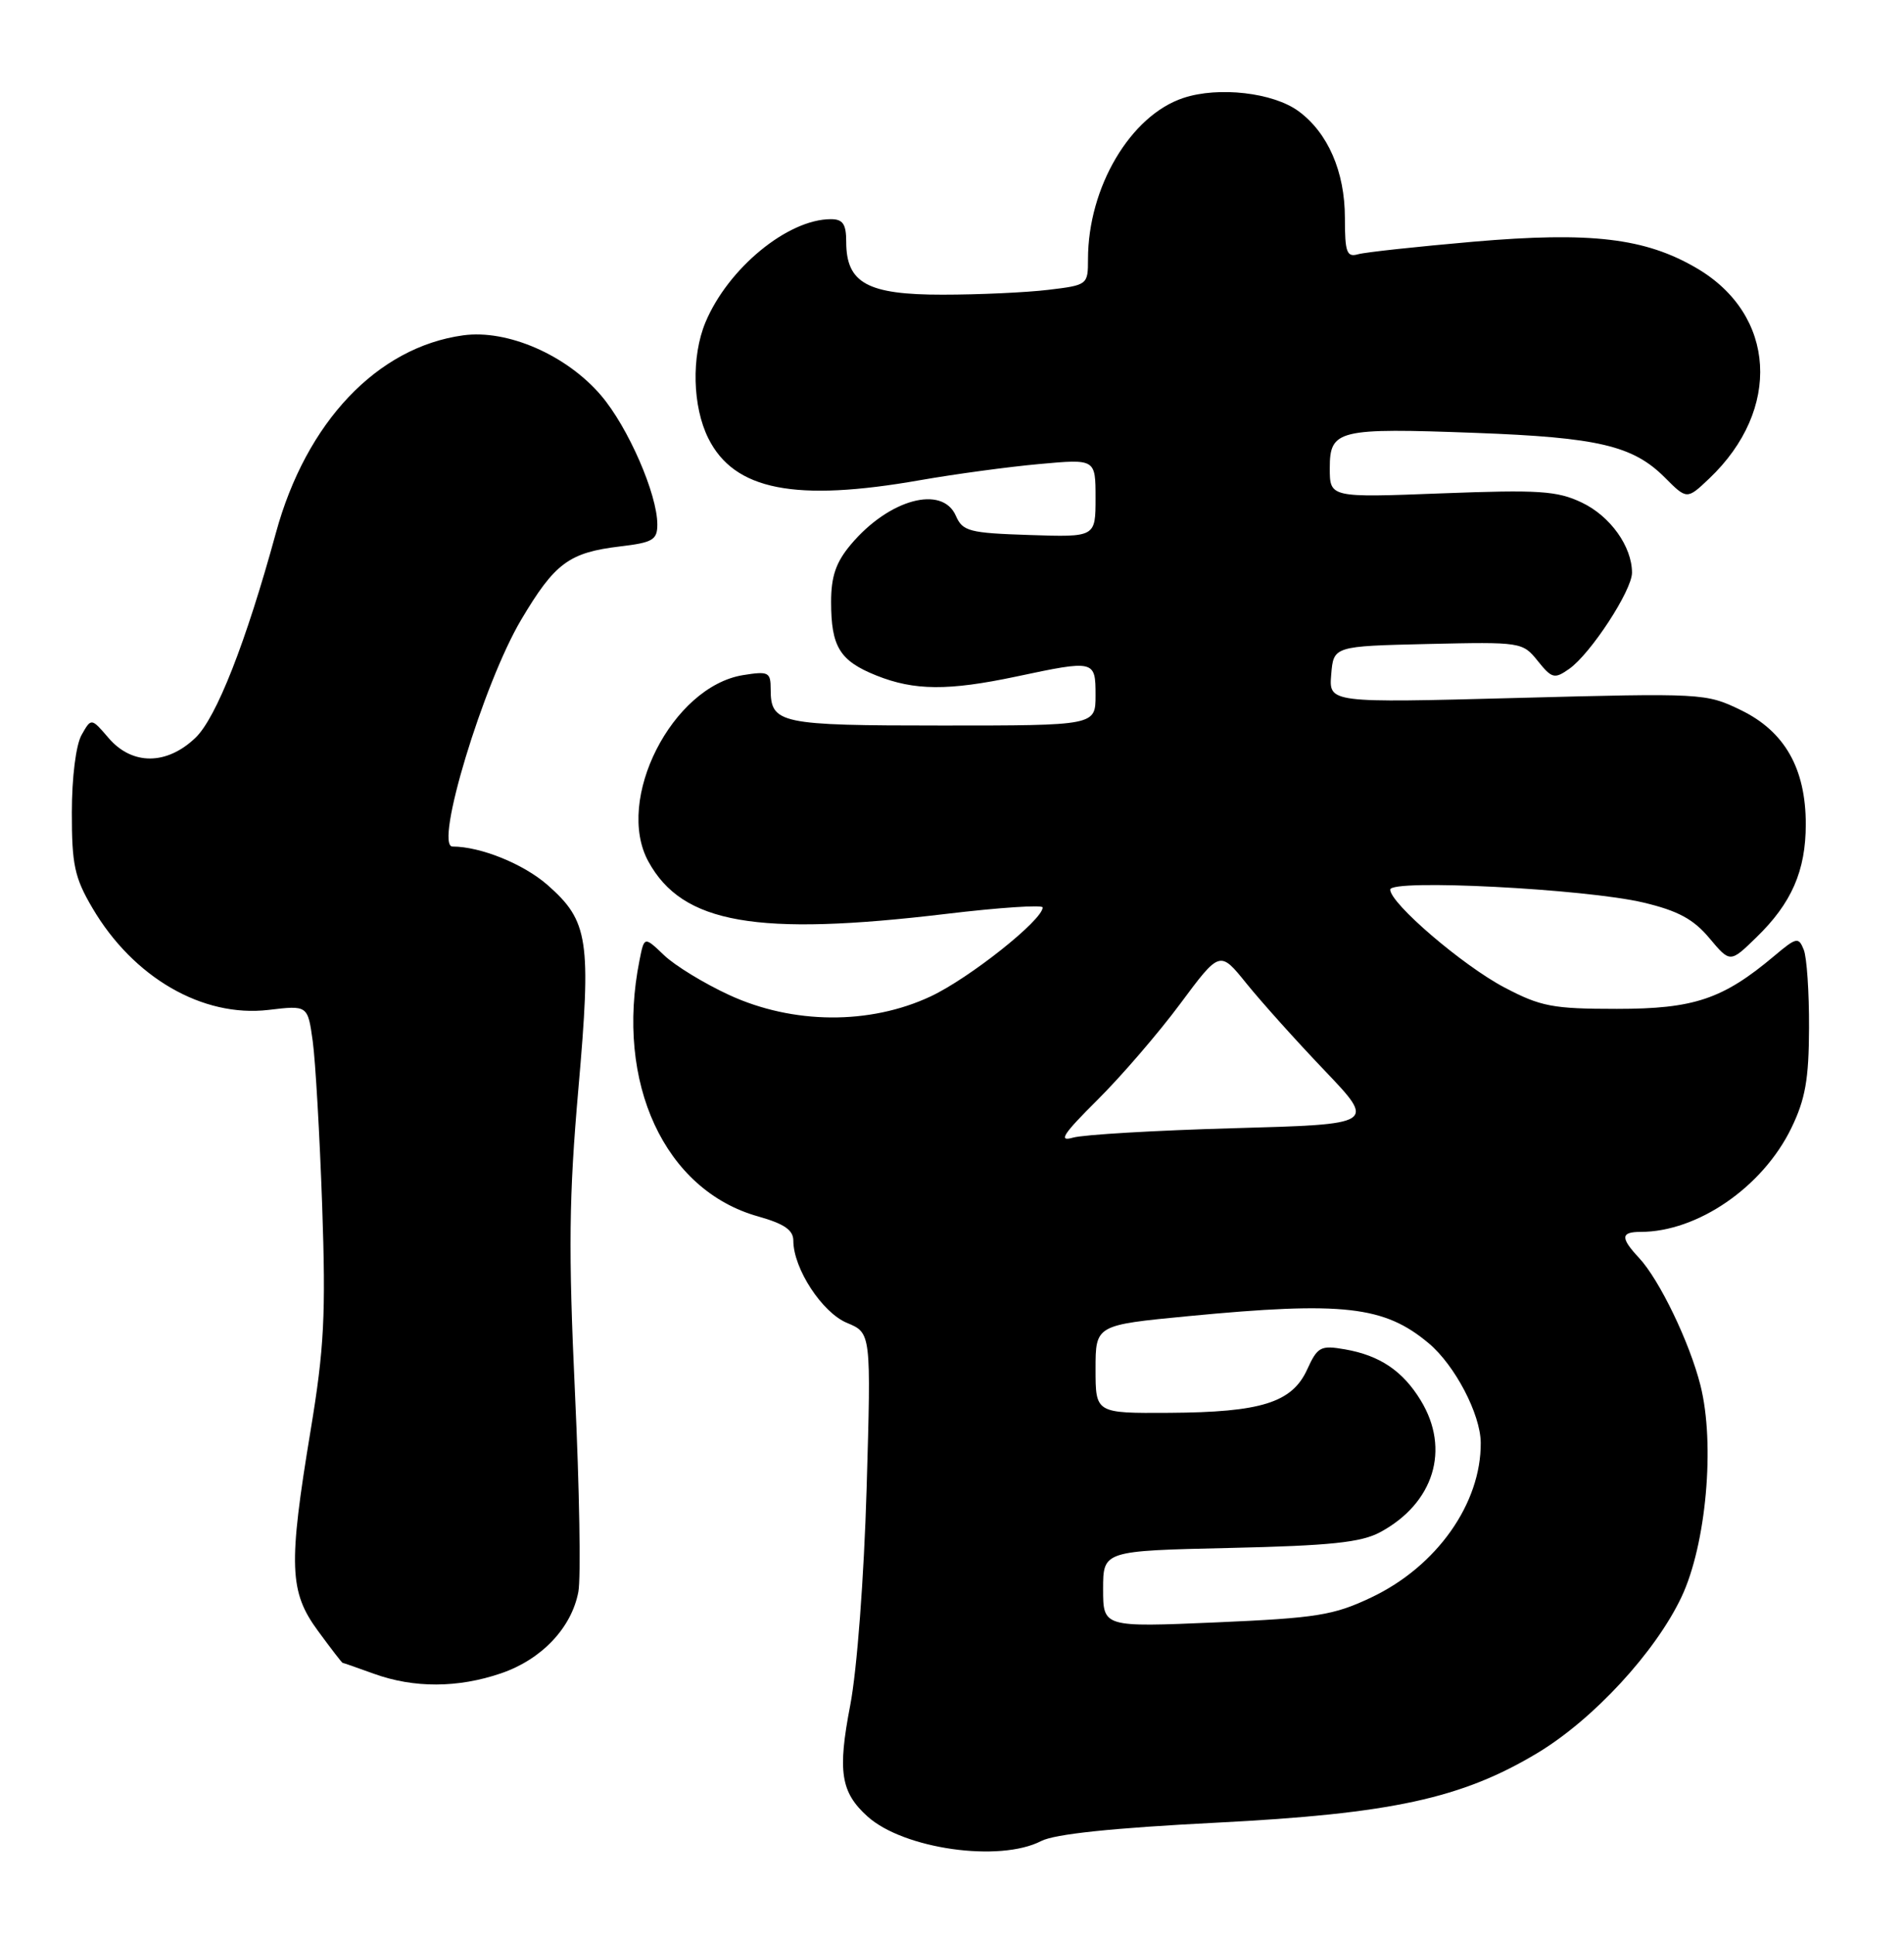 <?xml version="1.0" encoding="UTF-8" standalone="no"?>
<!DOCTYPE svg PUBLIC "-//W3C//DTD SVG 1.1//EN" "http://www.w3.org/Graphics/SVG/1.1/DTD/svg11.dtd" >
<svg xmlns="http://www.w3.org/2000/svg" xmlns:xlink="http://www.w3.org/1999/xlink" version="1.1" viewBox="0 0 252 256">
 <g >
 <path fill="currentColor"
d=" M 137.80 243.60 C 139.61 242.67 147.25 241.87 161.00 241.17 C 184.17 239.99 193.47 237.97 203.52 231.93 C 210.89 227.49 219.10 218.60 222.55 211.31 C 225.82 204.39 227.02 191.09 225.06 183.31 C 223.63 177.63 219.64 169.34 216.93 166.44 C 214.45 163.78 214.50 163.00 217.13 163.00 C 224.68 163.00 233.29 157.07 237.08 149.28 C 238.94 145.45 239.41 142.81 239.43 136.00 C 239.45 131.32 239.14 126.67 238.73 125.66 C 238.05 123.96 237.77 124.01 234.86 126.46 C 228.03 132.21 224.22 133.49 214.00 133.49 C 205.51 133.49 203.93 133.19 199.12 130.66 C 193.60 127.76 184.00 119.53 184.00 117.71 C 184.00 116.28 209.85 117.61 217.50 119.42 C 222.09 120.51 224.14 121.62 226.24 124.13 C 228.99 127.41 228.99 127.41 232.45 124.04 C 237.12 119.52 239.00 115.22 239.00 109.06 C 239.00 101.67 236.20 96.76 230.39 93.95 C 225.80 91.72 225.31 91.70 200.80 92.35 C 175.88 93.01 175.88 93.01 176.19 89.25 C 176.50 85.50 176.50 85.50 189.00 85.21 C 201.33 84.93 201.53 84.96 203.53 87.46 C 205.40 89.78 205.74 89.87 207.68 88.51 C 210.51 86.53 216.00 78.13 216.00 75.78 C 216.00 72.31 213.12 68.28 209.34 66.49 C 206.08 64.94 203.67 64.79 190.80 65.28 C 176.00 65.85 176.00 65.85 176.00 61.94 C 176.00 56.86 177.08 56.60 195.31 57.28 C 211.50 57.88 216.12 58.97 220.31 63.15 C 223.27 66.12 223.27 66.12 226.23 63.31 C 235.83 54.19 235.08 41.65 224.57 35.49 C 217.75 31.49 210.57 30.64 195.03 31.98 C 187.59 32.63 180.71 33.37 179.75 33.64 C 178.24 34.07 178.00 33.40 178.00 28.82 C 178.00 22.72 175.75 17.56 171.86 14.71 C 168.51 12.25 161.28 11.42 156.63 12.96 C 149.63 15.27 144.00 24.78 144.00 34.30 C 144.00 37.68 143.94 37.73 138.75 38.35 C 135.86 38.70 129.56 38.99 124.75 38.99 C 114.81 39.00 112.00 37.46 112.00 32.00 C 112.00 29.65 111.56 29.00 109.97 29.00 C 104.26 29.00 96.36 35.50 93.37 42.65 C 91.49 47.16 91.65 53.80 93.75 58.00 C 97.18 64.87 105.22 66.45 121.81 63.53 C 126.38 62.73 133.47 61.77 137.56 61.40 C 145.00 60.72 145.00 60.72 145.00 65.90 C 145.00 71.08 145.00 71.08 136.25 70.79 C 128.27 70.53 127.41 70.30 126.51 68.25 C 124.71 64.13 117.65 66.06 112.62 72.04 C 110.64 74.39 110.00 76.26 110.00 79.64 C 110.00 85.58 111.14 87.44 115.99 89.38 C 121.01 91.39 125.51 91.42 134.50 89.52 C 144.90 87.31 145.00 87.34 145.00 92.00 C 145.00 96.00 145.00 96.00 124.70 96.00 C 103.11 96.00 102.00 95.76 102.00 91.17 C 102.00 88.93 101.71 88.79 98.34 89.33 C 88.95 90.86 81.34 105.84 85.82 114.00 C 90.32 122.22 100.10 123.93 125.25 120.92 C 132.26 120.08 138.00 119.70 138.00 120.07 C 138.00 121.74 128.31 129.43 123.18 131.84 C 115.11 135.62 104.95 135.55 96.50 131.65 C 93.20 130.13 89.32 127.76 87.89 126.39 C 85.27 123.89 85.27 123.89 84.64 127.07 C 81.39 143.29 87.97 157.49 100.33 160.95 C 103.80 161.93 105.00 162.75 105.00 164.17 C 105.00 167.84 108.81 173.68 112.10 175.04 C 115.30 176.37 115.30 176.37 114.70 196.93 C 114.35 208.77 113.43 220.95 112.53 225.64 C 110.84 234.40 111.27 237.15 114.82 240.35 C 119.60 244.65 132.29 246.45 137.80 243.60 Z  M 66.31 221.41 C 71.68 219.58 75.65 215.40 76.55 210.61 C 76.89 208.78 76.69 196.96 76.10 184.34 C 75.22 165.41 75.30 158.35 76.55 144.07 C 78.28 124.36 77.90 121.88 72.47 117.10 C 69.28 114.31 63.63 112.02 59.89 112.01 C 57.44 112.00 63.98 90.43 68.98 82.00 C 73.44 74.49 75.31 73.11 82.08 72.30 C 86.39 71.79 87.00 71.44 87.00 69.40 C 87.00 65.38 83.12 56.50 79.54 52.31 C 74.96 46.96 67.16 43.57 61.31 44.37 C 49.93 45.93 40.52 55.85 36.52 70.50 C 32.56 84.98 28.64 94.97 25.87 97.62 C 22.07 101.26 17.49 101.28 14.38 97.66 C 12.08 94.98 12.08 94.98 10.80 97.24 C 10.05 98.56 9.51 102.85 9.51 107.50 C 9.50 114.42 9.87 116.13 12.23 120.14 C 17.64 129.35 26.81 134.65 35.53 133.63 C 40.73 133.01 40.73 133.01 41.39 137.76 C 41.75 140.37 42.31 150.15 42.64 159.50 C 43.14 174.00 42.91 178.38 41.11 189.27 C 38.15 207.16 38.28 210.63 42.09 215.80 C 43.78 218.11 45.25 220.01 45.34 220.02 C 45.43 220.02 47.30 220.68 49.50 221.47 C 54.79 223.38 60.60 223.36 66.31 221.41 Z  M 146.00 210.26 C 146.00 205.20 146.00 205.20 162.75 204.82 C 176.08 204.52 180.15 204.09 182.66 202.74 C 189.78 198.91 191.99 191.77 188.04 185.30 C 185.66 181.39 182.61 179.34 178.00 178.54 C 174.78 177.98 174.38 178.20 173.00 181.22 C 171.00 185.59 166.92 186.87 154.75 186.94 C 145.00 187.00 145.00 187.00 145.00 181.16 C 145.00 175.33 145.00 175.33 157.25 174.15 C 177.76 172.18 183.23 172.80 189.11 177.75 C 192.57 180.66 195.94 187.11 195.98 190.88 C 196.05 198.93 190.15 207.27 181.49 211.37 C 176.52 213.73 174.28 214.09 160.95 214.67 C 146.00 215.31 146.00 215.31 146.00 210.26 Z  M 145.23 145.56 C 148.39 142.42 153.33 136.69 156.21 132.81 C 161.45 125.76 161.45 125.76 164.97 130.13 C 166.91 132.53 171.55 137.71 175.30 141.63 C 182.10 148.76 182.10 148.76 163.30 149.28 C 152.96 149.57 143.38 150.13 142.00 150.53 C 140.02 151.10 140.70 150.06 145.23 145.56 Z "/>
</g>
</svg>
